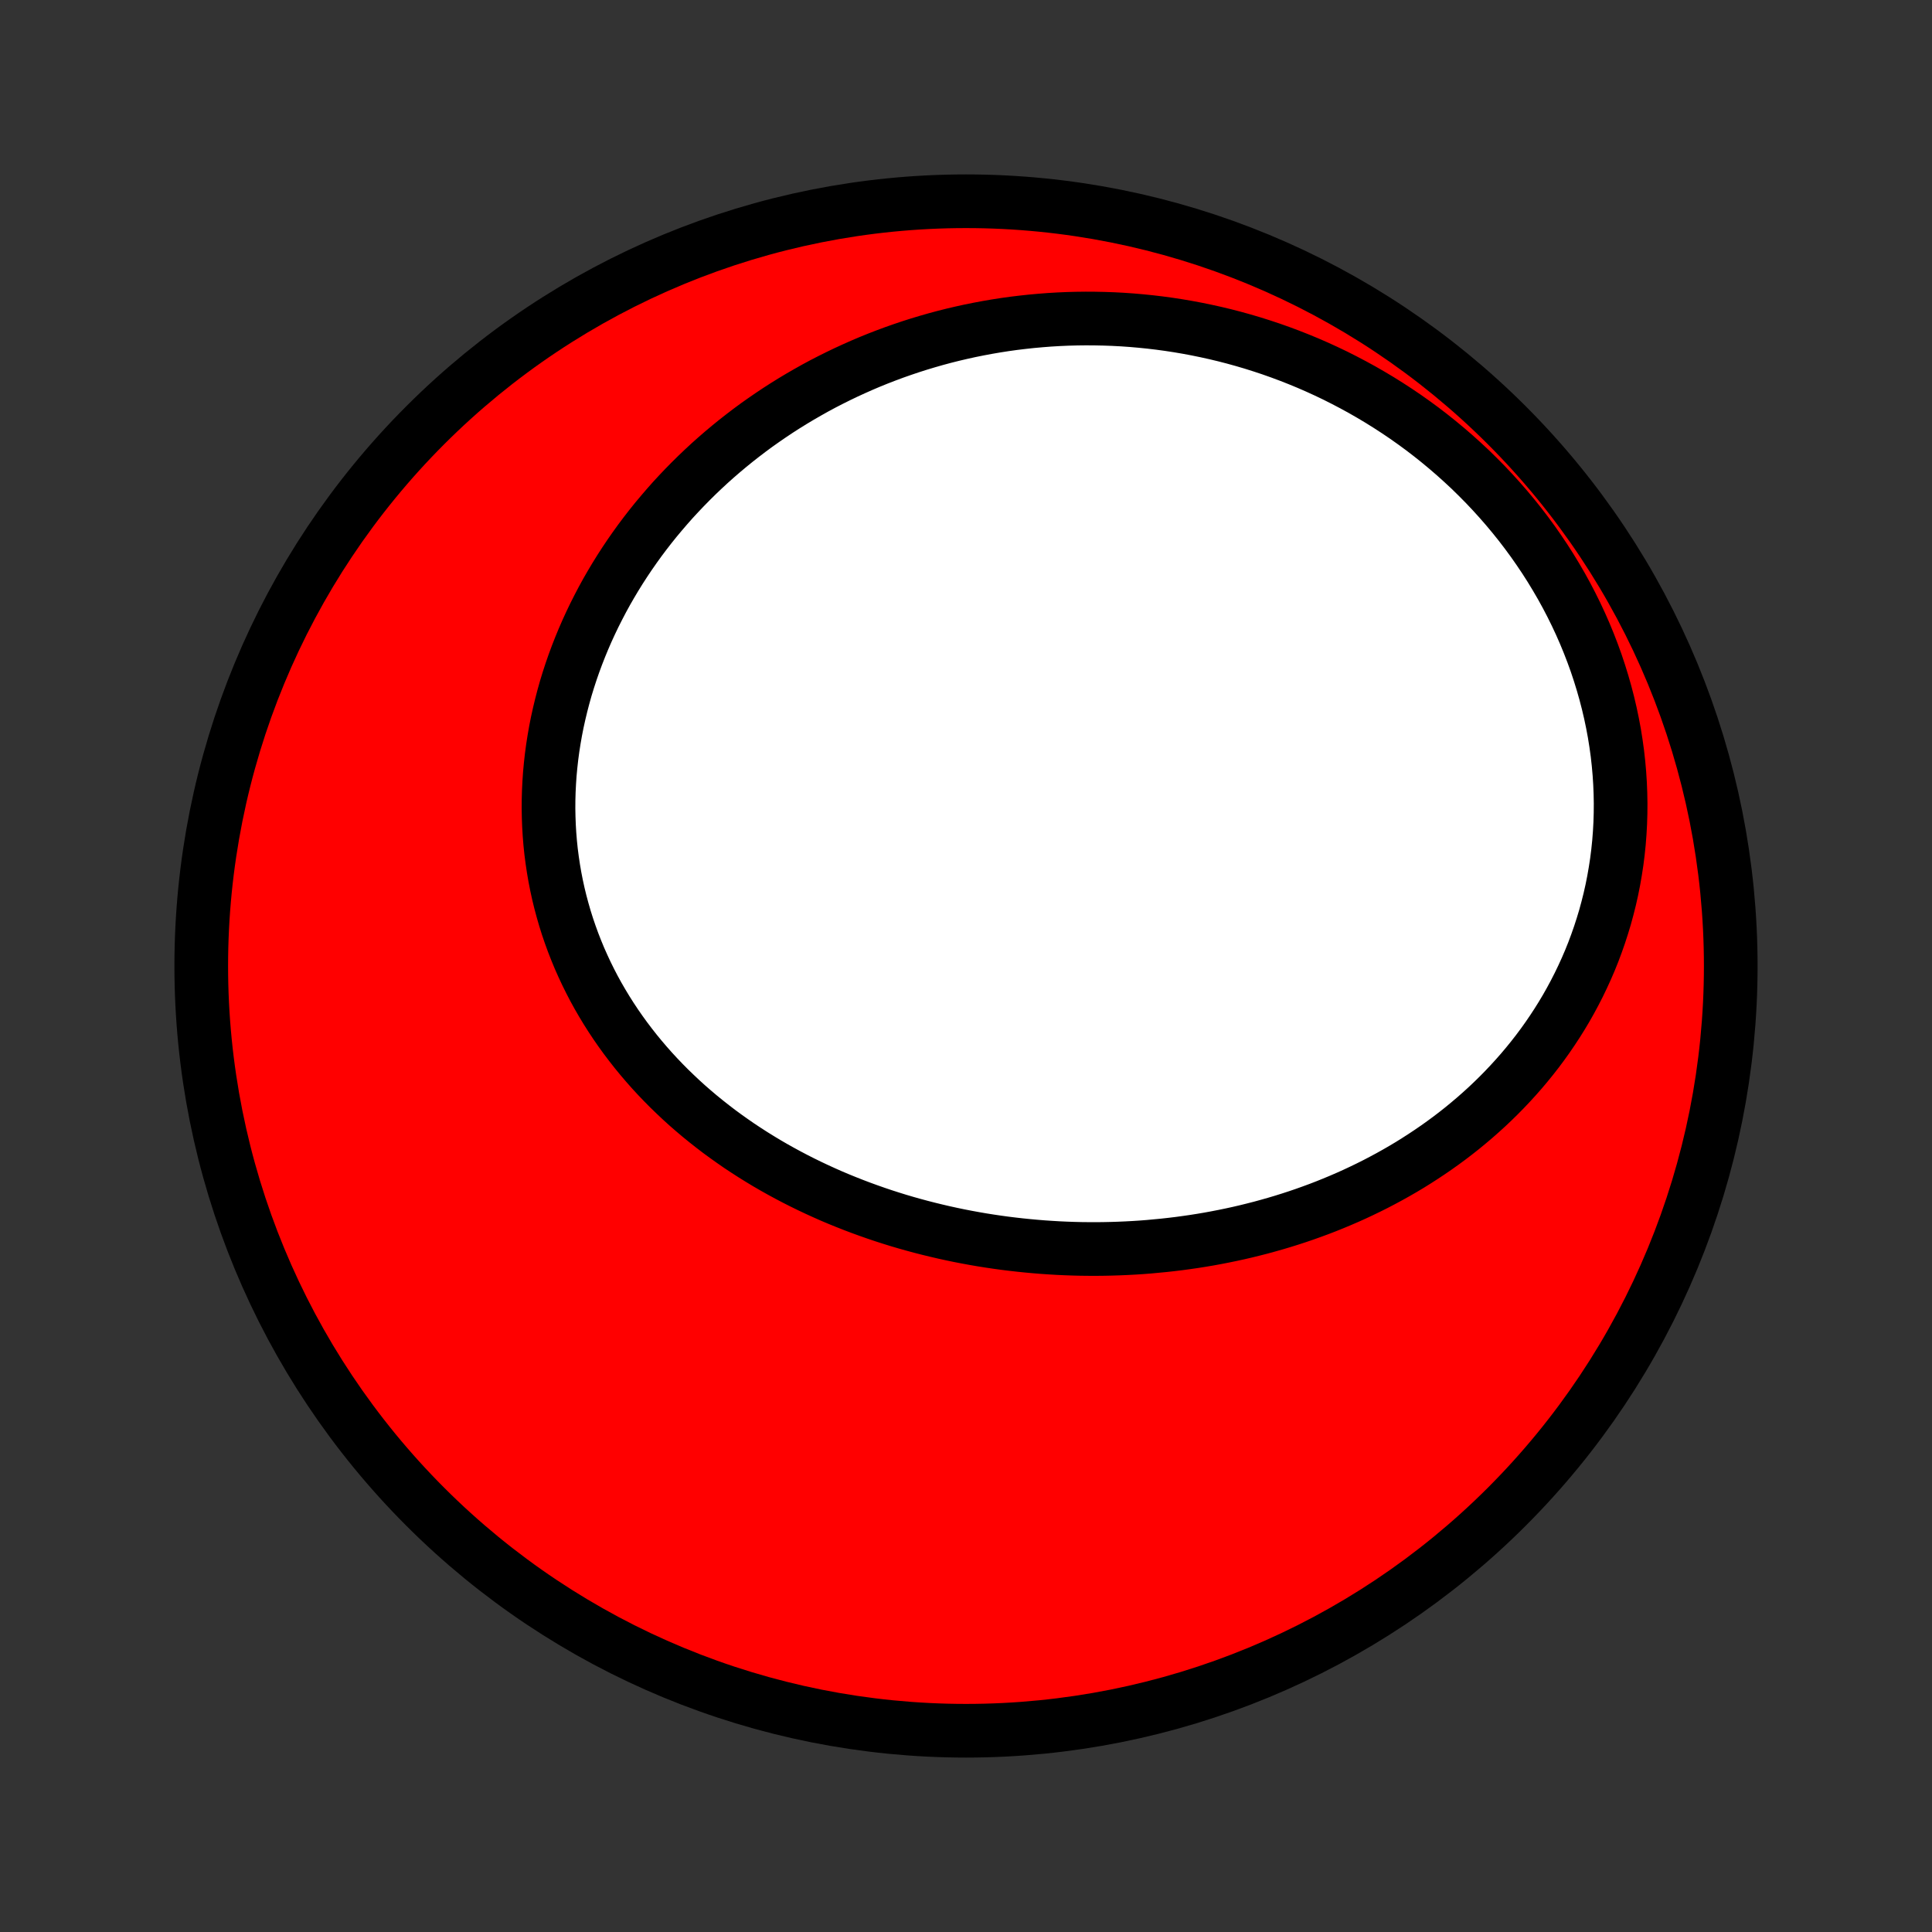 <?xml version="1.0" encoding="utf-8" standalone="no"?>
<!DOCTYPE svg PUBLIC "-//W3C//DTD SVG 1.1//EN"
  "http://www.w3.org/Graphics/SVG/1.1/DTD/svg11.dtd">
<!-- Created with matplotlib (http://matplotlib.org/) -->
<svg height="72pt" version="1.1" viewBox="0 0 72 72" width="72pt" xmlns="http://www.w3.org/2000/svg" xmlns:xlink="http://www.w3.org/1999/xlink">
 <rect x="0" y="0" width="72" height="72" fill="#333333" stroke="none"/>
 <defs>
  <style type="text/css">
*{stroke-linecap:butt;stroke-linejoin:round;}
  </style>
 </defs>
 <g id="figure_1">
  <g id="patch_1">
   <path d="
M0 72
L72 72
L72 0
L0 0
z
" style="fill:none;"/>
  </g>
  <g id="axes_1">
   <g id="PatchCollection_1">
    <defs>
     <path d="
M36 -7.5
C43.558 -7.5 50.808 -10.503 56.153 -15.848
C61.497 -21.192 64.5 -28.442 64.5 -36
C64.5 -43.558 61.497 -50.808 56.153 -56.153
C50.808 -61.497 43.558 -64.5 36 -64.5
C28.442 -64.5 21.192 -61.497 15.848 -56.153
C10.503 -50.808 7.5 -43.558 7.5 -36
C7.5 -28.442 10.503 -21.192 15.848 -15.848
C21.192 -10.503 28.442 -7.5 36 -7.5
z
" id="C0_0_a811fe30f3"/>
     <path d="
M42.821 -25.538
L42.54 -25.516
L42.259 -25.498
L41.978 -25.483
L41.696 -25.471
L41.414 -25.462
L41.132 -25.456
L40.85 -25.453
L40.567 -25.454
L40.284 -25.457
L40.001 -25.464
L39.718 -25.474
L39.435 -25.487
L39.151 -25.504
L38.868 -25.523
L38.584 -25.546
L38.3 -25.572
L38.016 -25.601
L37.733 -25.633
L37.449 -25.668
L37.165 -25.707
L36.881 -25.749
L36.597 -25.794
L36.313 -25.843
L36.03 -25.895
L35.746 -25.95
L35.463 -26.009
L35.18 -26.071
L34.897 -26.137
L34.614 -26.206
L34.332 -26.278
L34.05 -26.354
L33.769 -26.433
L33.487 -26.516
L33.207 -26.603
L32.927 -26.693
L32.648 -26.787
L32.369 -26.885
L32.091 -26.986
L31.814 -27.091
L31.537 -27.2
L31.262 -27.312
L30.987 -27.428
L30.714 -27.549
L30.442 -27.673
L30.171 -27.801
L29.901 -27.933
L29.633 -28.069
L29.366 -28.209
L29.101 -28.353
L28.837 -28.501
L28.575 -28.653
L28.315 -28.81
L28.057 -28.97
L27.801 -29.135
L27.547 -29.303
L27.296 -29.477
L27.047 -29.654
L26.8 -29.835
L26.557 -30.021
L26.316 -30.211
L26.077 -30.405
L25.842 -30.604
L25.61 -30.806
L25.382 -31.013
L25.157 -31.225
L24.935 -31.44
L24.717 -31.66
L24.503 -31.884
L24.293 -32.112
L24.088 -32.344
L23.886 -32.581
L23.689 -32.821
L23.497 -33.066
L23.309 -33.314
L23.126 -33.567
L22.948 -33.823
L22.775 -34.084
L22.608 -34.347
L22.446 -34.615
L22.289 -34.886
L22.138 -35.161
L21.993 -35.44
L21.854 -35.721
L21.721 -36.006
L21.593 -36.294
L21.473 -36.585
L21.358 -36.879
L21.25 -37.176
L21.148 -37.475
L21.053 -37.777
L20.965 -38.082
L20.883 -38.388
L20.808 -38.697
L20.74 -39.008
L20.679 -39.32
L20.625 -39.635
L20.578 -39.95
L20.537 -40.267
L20.504 -40.586
L20.478 -40.905
L20.459 -41.225
L20.447 -41.546
L20.441 -41.868
L20.443 -42.19
L20.452 -42.512
L20.468 -42.835
L20.49 -43.157
L20.52 -43.479
L20.556 -43.801
L20.599 -44.122
L20.649 -44.442
L20.705 -44.762
L20.768 -45.081
L20.838 -45.398
L20.914 -45.714
L20.996 -46.029
L21.084 -46.343
L21.179 -46.654
L21.28 -46.964
L21.387 -47.272
L21.5 -47.578
L21.619 -47.882
L21.743 -48.183
L21.873 -48.482
L22.009 -48.779
L22.15 -49.073
L22.297 -49.364
L22.448 -49.653
L22.605 -49.939
L22.767 -50.221
L22.934 -50.501
L23.106 -50.778
L23.283 -51.052
L23.464 -51.322
L23.65 -51.589
L23.84 -51.853
L24.035 -52.113
L24.234 -52.37
L24.437 -52.623
L24.645 -52.872
L24.856 -53.118
L25.071 -53.361
L25.291 -53.599
L25.514 -53.834
L25.741 -54.065
L25.971 -54.292
L26.205 -54.515
L26.442 -54.735
L26.683 -54.95
L26.927 -55.161
L27.175 -55.369
L27.425 -55.572
L27.679 -55.771
L27.936 -55.967
L28.195 -56.158
L28.458 -56.344
L28.724 -56.527
L28.992 -56.706
L29.263 -56.88
L29.537 -57.05
L29.814 -57.216
L30.093 -57.377
L30.374 -57.535
L30.658 -57.688
L30.945 -57.836
L31.234 -57.98
L31.525 -58.12
L31.819 -58.255
L32.114 -58.386
L32.412 -58.513
L32.713 -58.635
L33.015 -58.752
L33.319 -58.865
L33.626 -58.973
L33.934 -59.077
L34.245 -59.176
L34.557 -59.27
L34.871 -59.36
L35.187 -59.445
L35.505 -59.525
L35.825 -59.6
L36.146 -59.671
L36.469 -59.736
L36.794 -59.797
L37.12 -59.853
L37.447 -59.904
L37.777 -59.95
L38.108 -59.99
L38.44 -60.026
L38.773 -60.056
L39.108 -60.082
L39.444 -60.102
L39.781 -60.117
L40.119 -60.126
L40.459 -60.13
L40.799 -60.128
L41.141 -60.121
L41.483 -60.109
L41.826 -60.091
L42.17 -60.067
L42.515 -60.037
L42.861 -60.002
L43.206 -59.961
L43.553 -59.914
L43.9 -59.861
L44.247 -59.802
L44.594 -59.737
L44.941 -59.666
L45.289 -59.589
L45.636 -59.506
L45.984 -59.416
L46.331 -59.32
L46.677 -59.218
L47.023 -59.109
L47.369 -58.994
L47.714 -58.872
L48.057 -58.744
L48.4 -58.609
L48.742 -58.468
L49.082 -58.32
L49.421 -58.165
L49.758 -58.004
L50.093 -57.835
L50.427 -57.66
L50.758 -57.479
L51.087 -57.29
L51.414 -57.095
L51.737 -56.893
L52.059 -56.684
L52.377 -56.469
L52.691 -56.247
L53.003 -56.018
L53.311 -55.782
L53.614 -55.54
L53.914 -55.291
L54.21 -55.036
L54.501 -54.774
L54.788 -54.507
L55.069 -54.232
L55.346 -53.952
L55.617 -53.665
L55.882 -53.373
L56.142 -53.075
L56.396 -52.771
L56.644 -52.462
L56.885 -52.147
L57.12 -51.827
L57.347 -51.502
L57.568 -51.173
L57.782 -50.838
L57.988 -50.499
L58.187 -50.157
L58.378 -49.81
L58.561 -49.459
L58.736 -49.105
L58.903 -48.747
L59.061 -48.387
L59.211 -48.023
L59.352 -47.658
L59.485 -47.29
L59.608 -46.92
L59.723 -46.548
L59.829 -46.175
L59.926 -45.801
L60.014 -45.426
L60.093 -45.05
L60.163 -44.675
L60.223 -44.299
L60.275 -43.923
L60.317 -43.548
L60.35 -43.174
L60.374 -42.801
L60.389 -42.429
L60.396 -42.059
L60.393 -41.69
L60.382 -41.324
L60.362 -40.96
L60.334 -40.598
L60.297 -40.239
L60.252 -39.883
L60.198 -39.531
L60.137 -39.181
L60.068 -38.835
L59.991 -38.492
L59.906 -38.154
L59.815 -37.819
L59.715 -37.488
L59.609 -37.161
L59.496 -36.839
L59.377 -36.521
L59.251 -36.208
L59.118 -35.899
L58.979 -35.595
L58.835 -35.296
L58.684 -35.001
L58.528 -34.711
L58.367 -34.426
L58.2 -34.146
L58.028 -33.871
L57.851 -33.601
L57.67 -33.336
L57.484 -33.076
L57.294 -32.821
L57.099 -32.571
L56.9 -32.326
L56.698 -32.086
L56.491 -31.851
L56.281 -31.621
L56.068 -31.396
L55.851 -31.175
L55.631 -30.96
L55.408 -30.749
L55.182 -30.544
L54.954 -30.343
L54.722 -30.147
L54.489 -29.955
L54.252 -29.768
L54.014 -29.586
L53.773 -29.409
L53.529 -29.235
L53.284 -29.067
L53.037 -28.903
L52.788 -28.743
L52.538 -28.587
L52.285 -28.436
L52.032 -28.29
L51.776 -28.147
L51.519 -28.009
L51.261 -27.874
L51.001 -27.744
L50.74 -27.618
L50.478 -27.495
L50.215 -27.377
L49.951 -27.263
L49.685 -27.152
L49.419 -27.045
L49.152 -26.942
L48.883 -26.843
L48.614 -26.747
L48.344 -26.655
L48.074 -26.567
L47.802 -26.482
L47.53 -26.401
L47.258 -26.324
L46.984 -26.249
L46.71 -26.179
L46.435 -26.111
L46.16 -26.047
L45.884 -25.987
L45.608 -25.93
L45.331 -25.876
L45.054 -25.825
L44.776 -25.778
L44.498 -25.734
L44.22 -25.694
L43.941 -25.656
L43.661 -25.622
L43.382 -25.591
z
" id="C0_1_fb4016f4b7"/>
    </defs>
    <g clip-path="url(#p1bffca34e9)">
     <use style="fill:#ff0000;stroke:#000000;stroke-width:2.0;" x="0.0" xlink:href="#C0_0_a811fe30f3" y="72.0"/>
    </g>
    <g clip-path="url(#p1bffca34e9)">
     <use style="fill:#ffffff;stroke:#000000;stroke-width:2.0;" x="0.0" xlink:href="#C0_1_fb4016f4b7" y="72.0"/>
    </g>
   </g>
  </g>
 </g>
 <defs>
  <clipPath id="p1bffca34e9">
   <rect height="72.0" width="72.0" x="0.0" y="0.0"/>
  </clipPath>
 </defs>
</svg>
